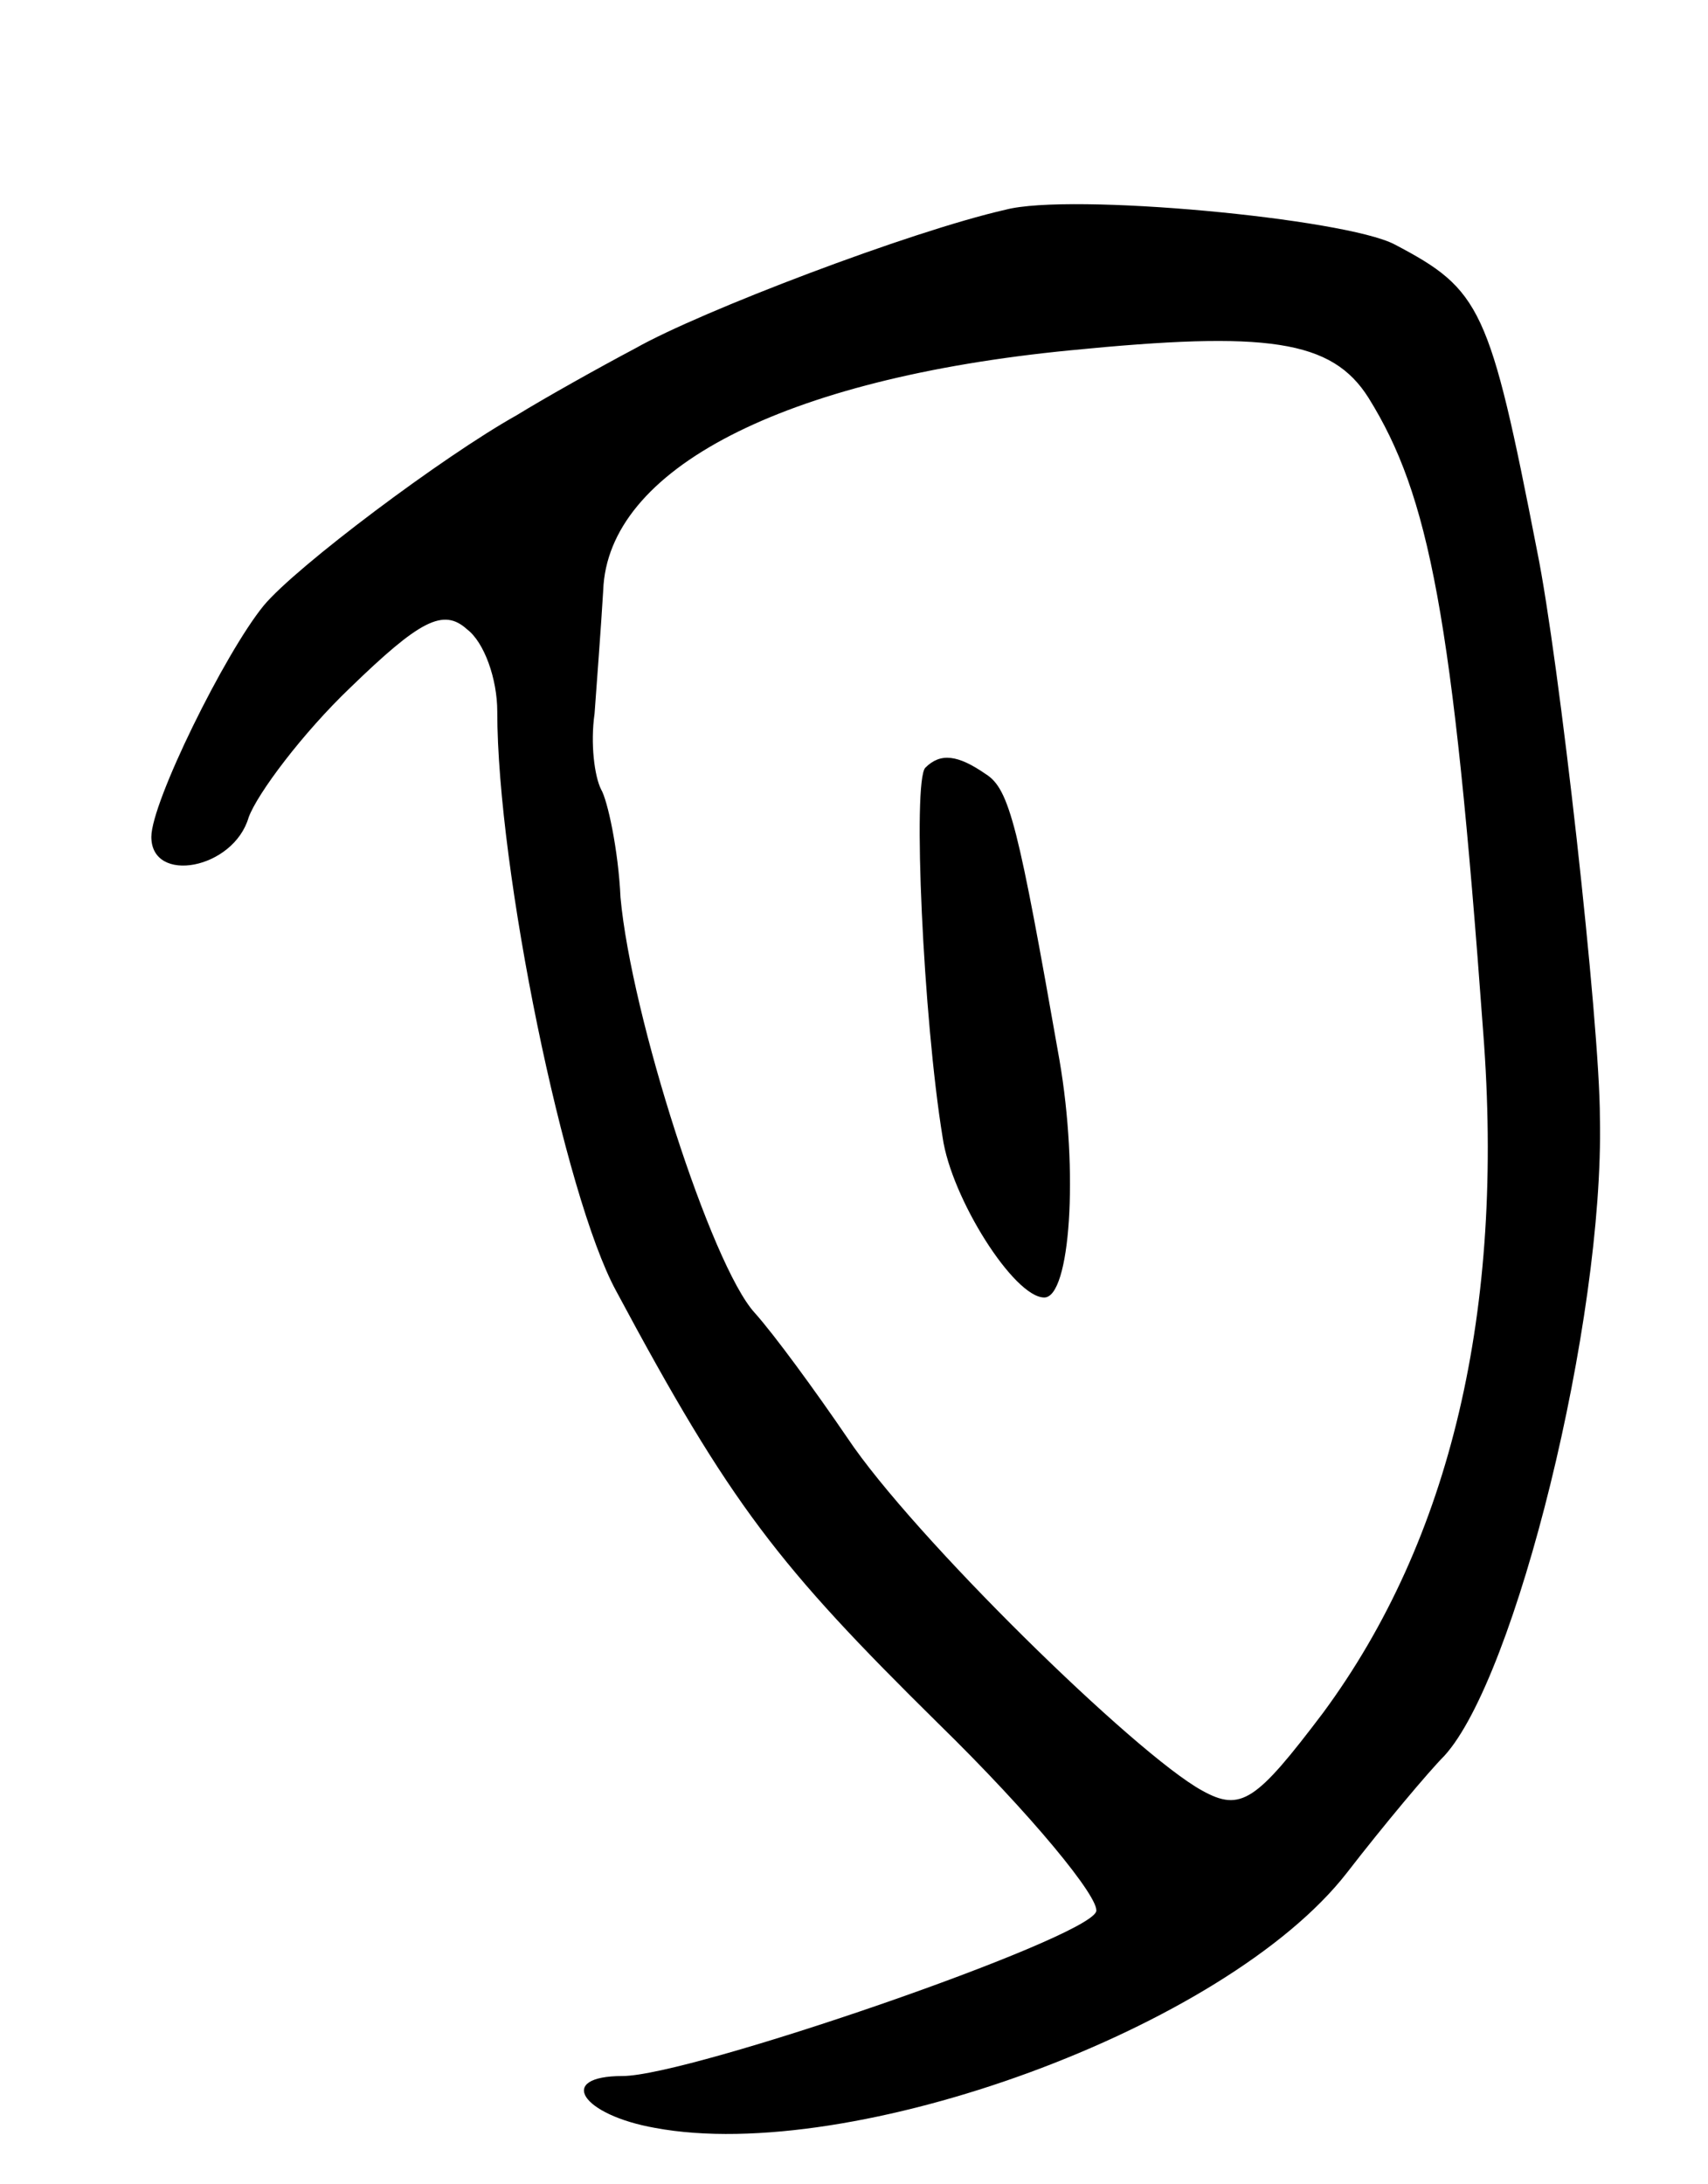<svg version="1.0" xmlns="http://www.w3.org/2000/svg"
 width="79pt" height="101pt" viewBox="0 0 79 101"
 preserveAspectRatio="xMidYMid meet">
<g transform="translate(0,101) scale(0.1,-0.1)"
fill="#000000" stroke="none">
<path d="M465 913 c-44 -10 -141 -47 -171 -64 -17 -9 -42 -23 -55 -31 -34 -19
-102 -70 -117 -88 -18 -22 -52 -91 -52 -107 0 -22 38 -15 45 9 4 11 25 39 47
60 32 31 43 37 54 27 8 -6 14 -23 14 -38 0 -73 31 -224 55 -268 53 -99 75
-127 149 -200 43 -42 75 -81 73 -87 -5 -13 -188 -76 -219 -76 -31 0 -19 -18
15 -24 91 -17 264 46 320 118 17 22 38 47 45 54 33 36 74 201 72 295 0 44 -19
213 -29 262 -22 113 -26 121 -66 142 -23 12 -150 24 -180 16z m168 -87 c28
-45 39 -101 53 -293 10 -129 -15 -235 -74 -315 -31 -41 -38 -46 -56 -36 -31
17 -134 118 -164 163 -15 22 -34 48 -43 58 -20 22 -57 137 -62 192 -1 22 -6
45 -9 50 -3 6 -5 21 -3 35 1 14 3 40 4 57 2 56 83 98 216 111 91 9 121 5 138
-22z"/>
<path d="M428 655 c-6 -6 -1 -116 8 -171 4 -28 33 -74 47 -74 12 0 16 58 7
110 -19 108 -23 125 -34 132 -13 9 -21 10 -28 3z"/>
</g>
</svg>
